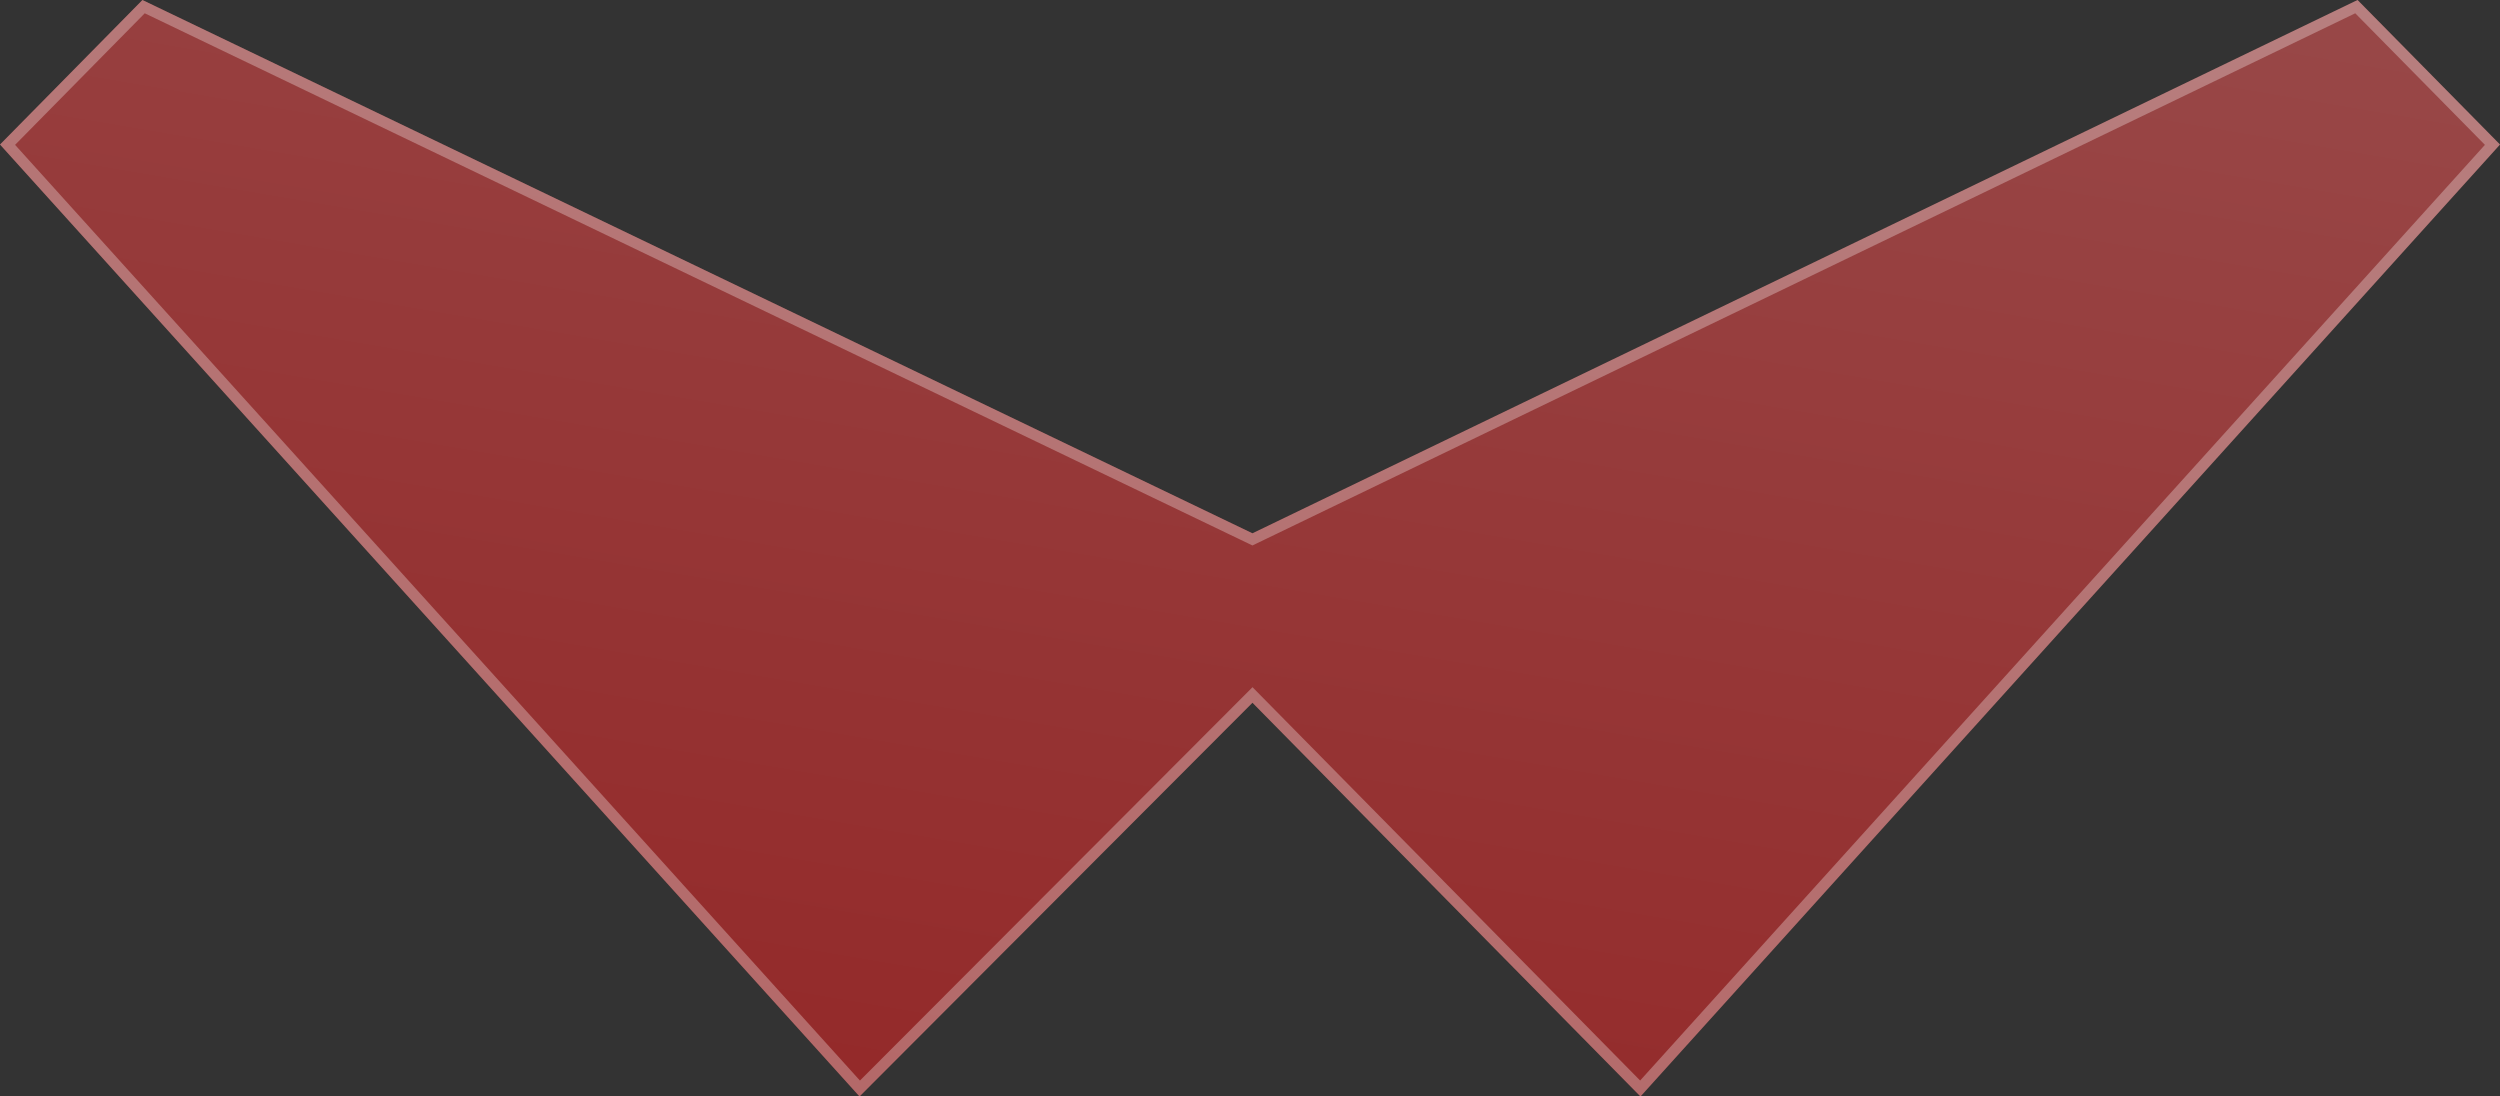 <svg width="114" height="50" viewBox="0 0 114 50" fill="none" xmlns="http://www.w3.org/2000/svg">
<rect x="0" y="0" width="114" height="50" fill="#333333" stroke="none"/>
<path d="M6.495 9.39838e-06L57.112 24.318L107.505 5.67819e-07L114 6.591L74.805 50L57.112 32.045L39.194 50L-7.0532e-06 6.591L6.495 9.39838e-06Z" fill="url(#paint0_linear_706_40)" fill-opacity="0.5"/>
<path d="M57.221 24.543L57.112 24.596L57.004 24.544L6.548 0.303L0.344 6.598L39.204 49.637L56.935 31.869L57.113 31.69L57.29 31.87L74.798 49.636L113.656 6.598L107.452 0.303L57.221 24.543Z" stroke="white" stroke-opacity="0.3" stroke-width="0.5"/>
<defs>
<linearGradient id="paint0_linear_706_40" x1="16.388" y1="51.891" x2="28.215" y2="-17.6" gradientUnits="userSpaceOnUse">
<stop stop-color="#F51B1B"/>
<stop offset="1" stop-color="#FF6262"/>
</linearGradient>
</defs>
</svg>

